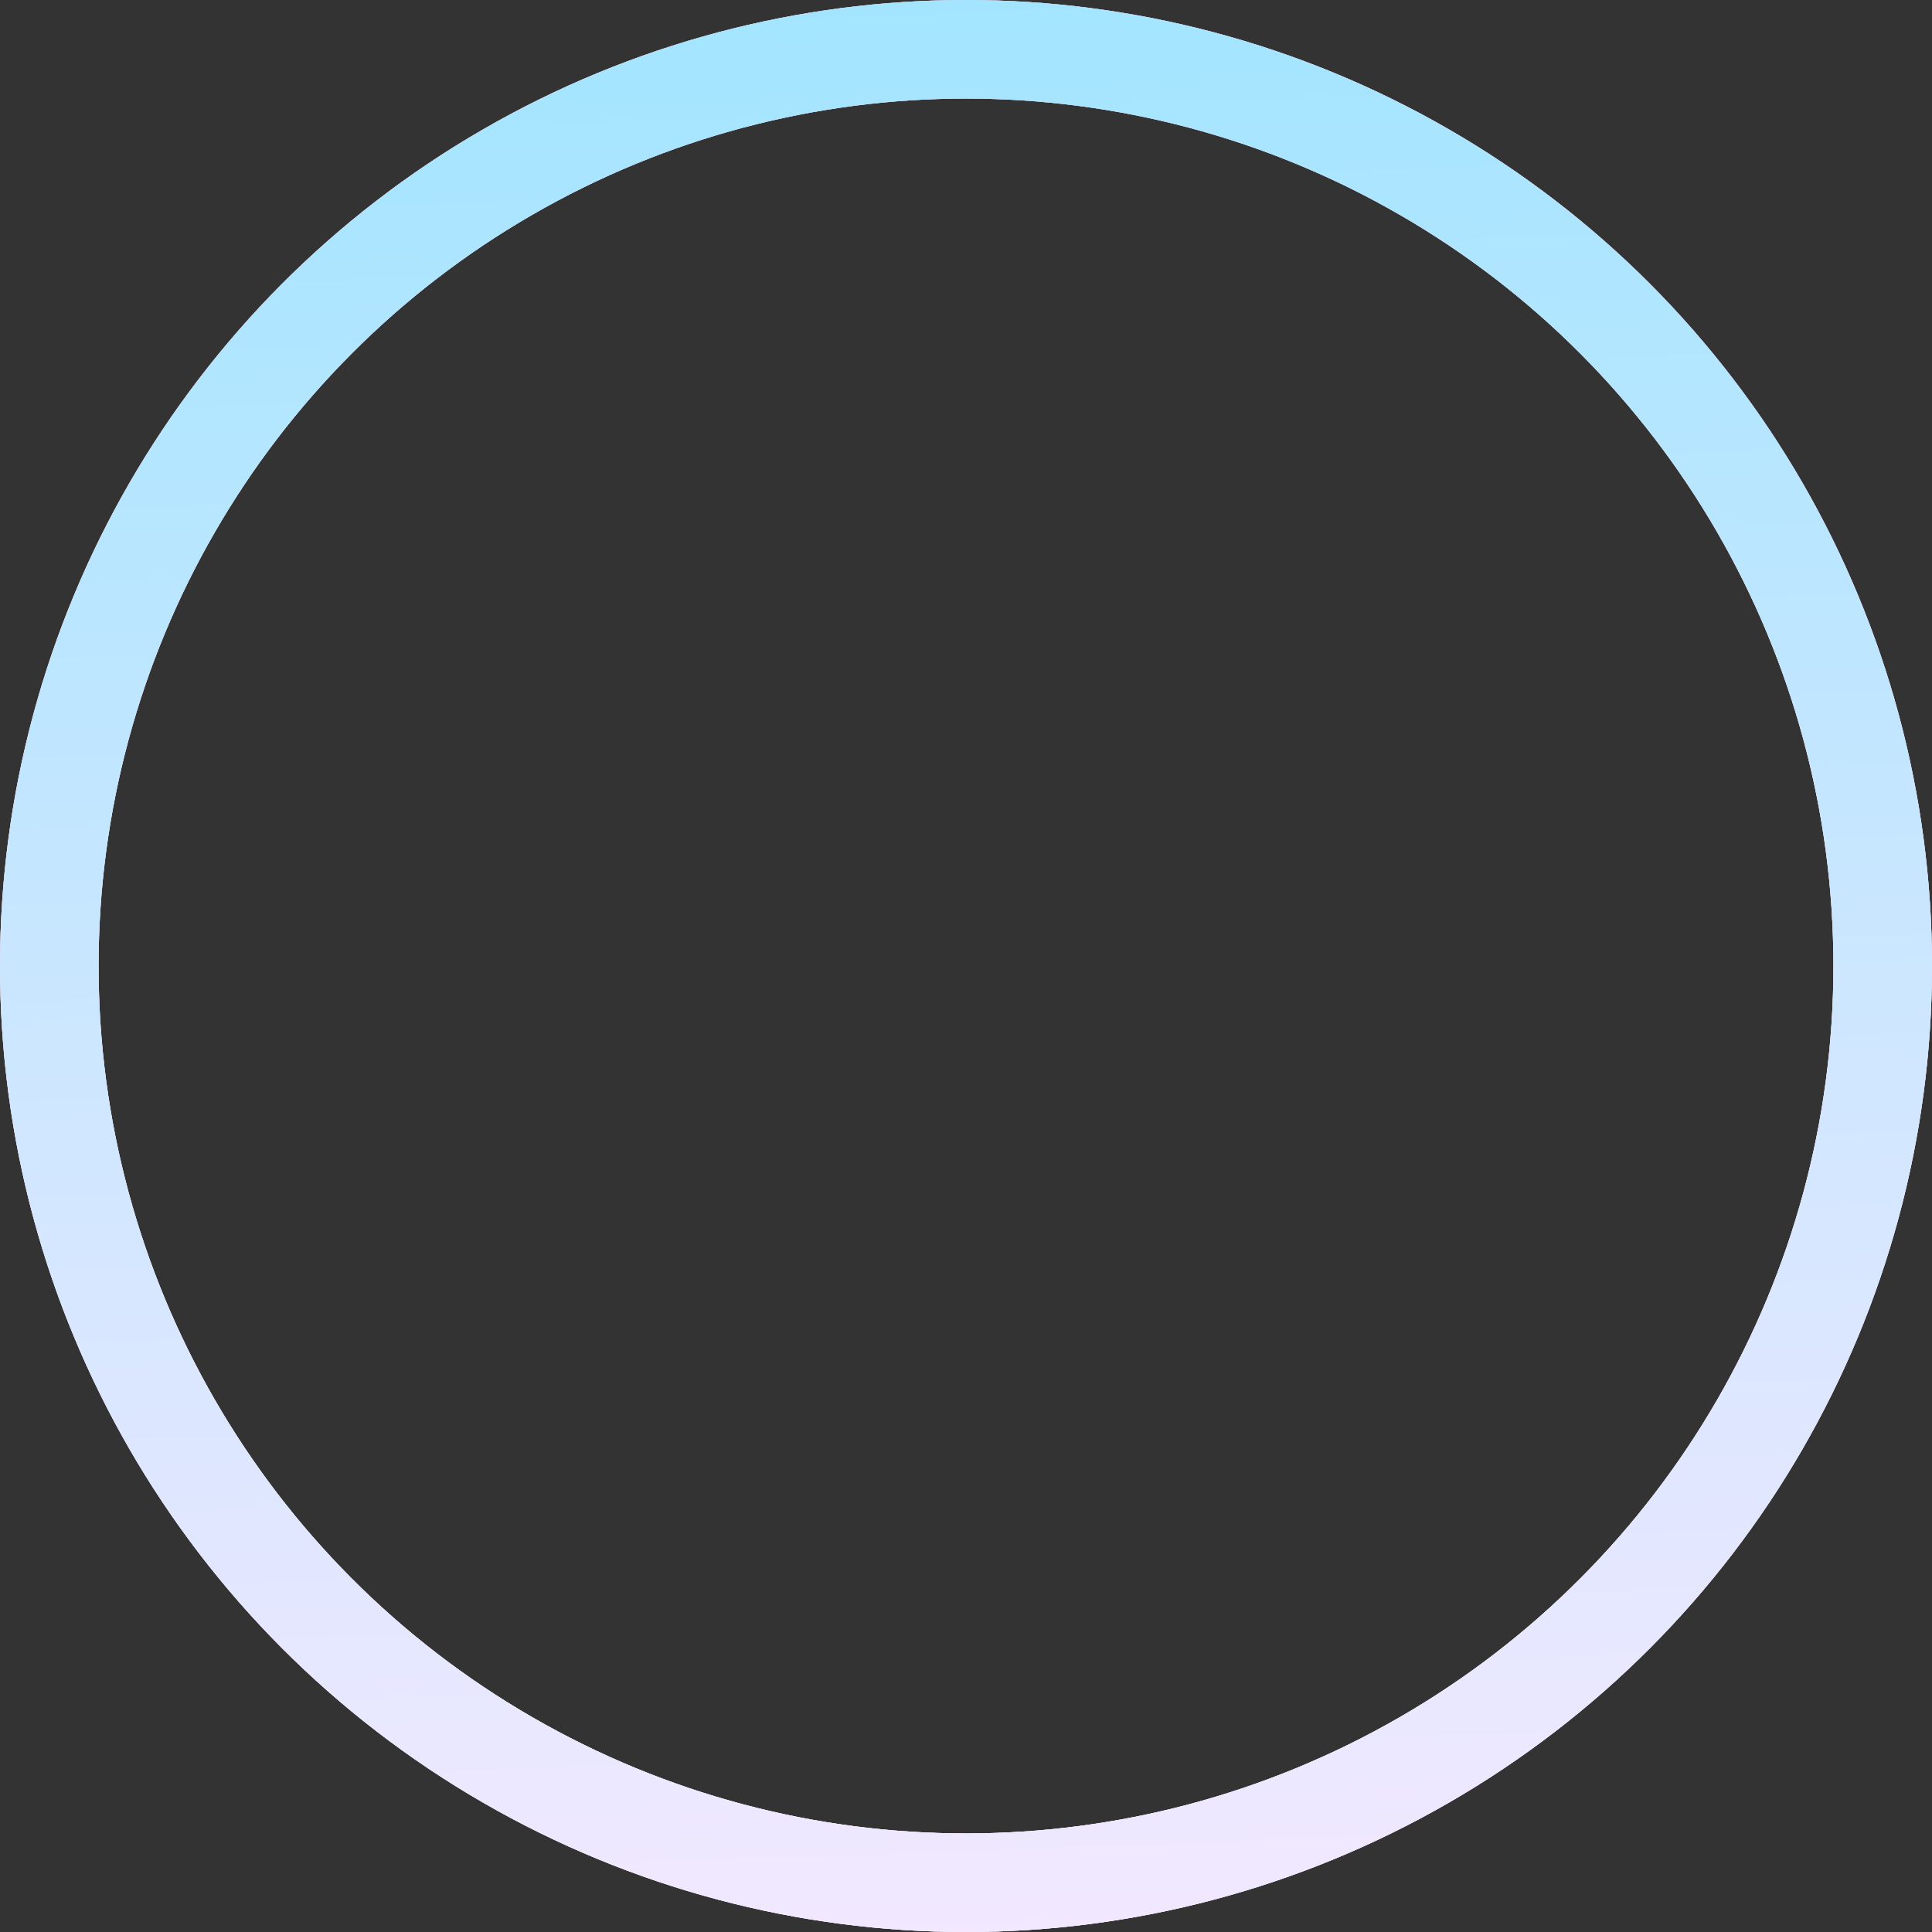 <svg width="294" height="294" viewBox="0 0 294 294" fill="none" xmlns="http://www.w3.org/2000/svg">
<rect x="0" y="0" width="294" height="294" fill="#333333" stroke="none"/>
<circle cx="147" cy="147" r="139.5" stroke="url(#paint0_linear_1229_11843)" stroke-width="15"/>
<circle cx="147" cy="147" r="139.5" stroke="url(#paint1_linear_1229_11843)" stroke-width="15"/>
<circle cx="147" cy="147" r="139.5" stroke="url(#paint2_linear_1229_11843)" stroke-width="15"/>
<defs>
<linearGradient id="paint0_linear_1229_11843" x1="147.479" y1="1.06803e-07" x2="157.921" y2="294.309" gradientUnits="userSpaceOnUse">
<stop stop-color="#A3E5FF"/>
<stop offset="1" stop-color="#F2E8FF"/>
</linearGradient>
<linearGradient id="paint1_linear_1229_11843" x1="117.792" y1="-12.721" x2="117.792" y2="321.209" gradientUnits="userSpaceOnUse">
<stop stop-color="#FFAFC6"/>
<stop offset="1" stop-color="#FFEEE9"/>
</linearGradient>
<linearGradient id="paint2_linear_1229_11843" x1="147.479" y1="1.06803e-07" x2="157.921" y2="294.309" gradientUnits="userSpaceOnUse">
<stop stop-color="#A3E5FF"/>
<stop offset="1" stop-color="#F2E8FF"/>
</linearGradient>
</defs>
</svg>

